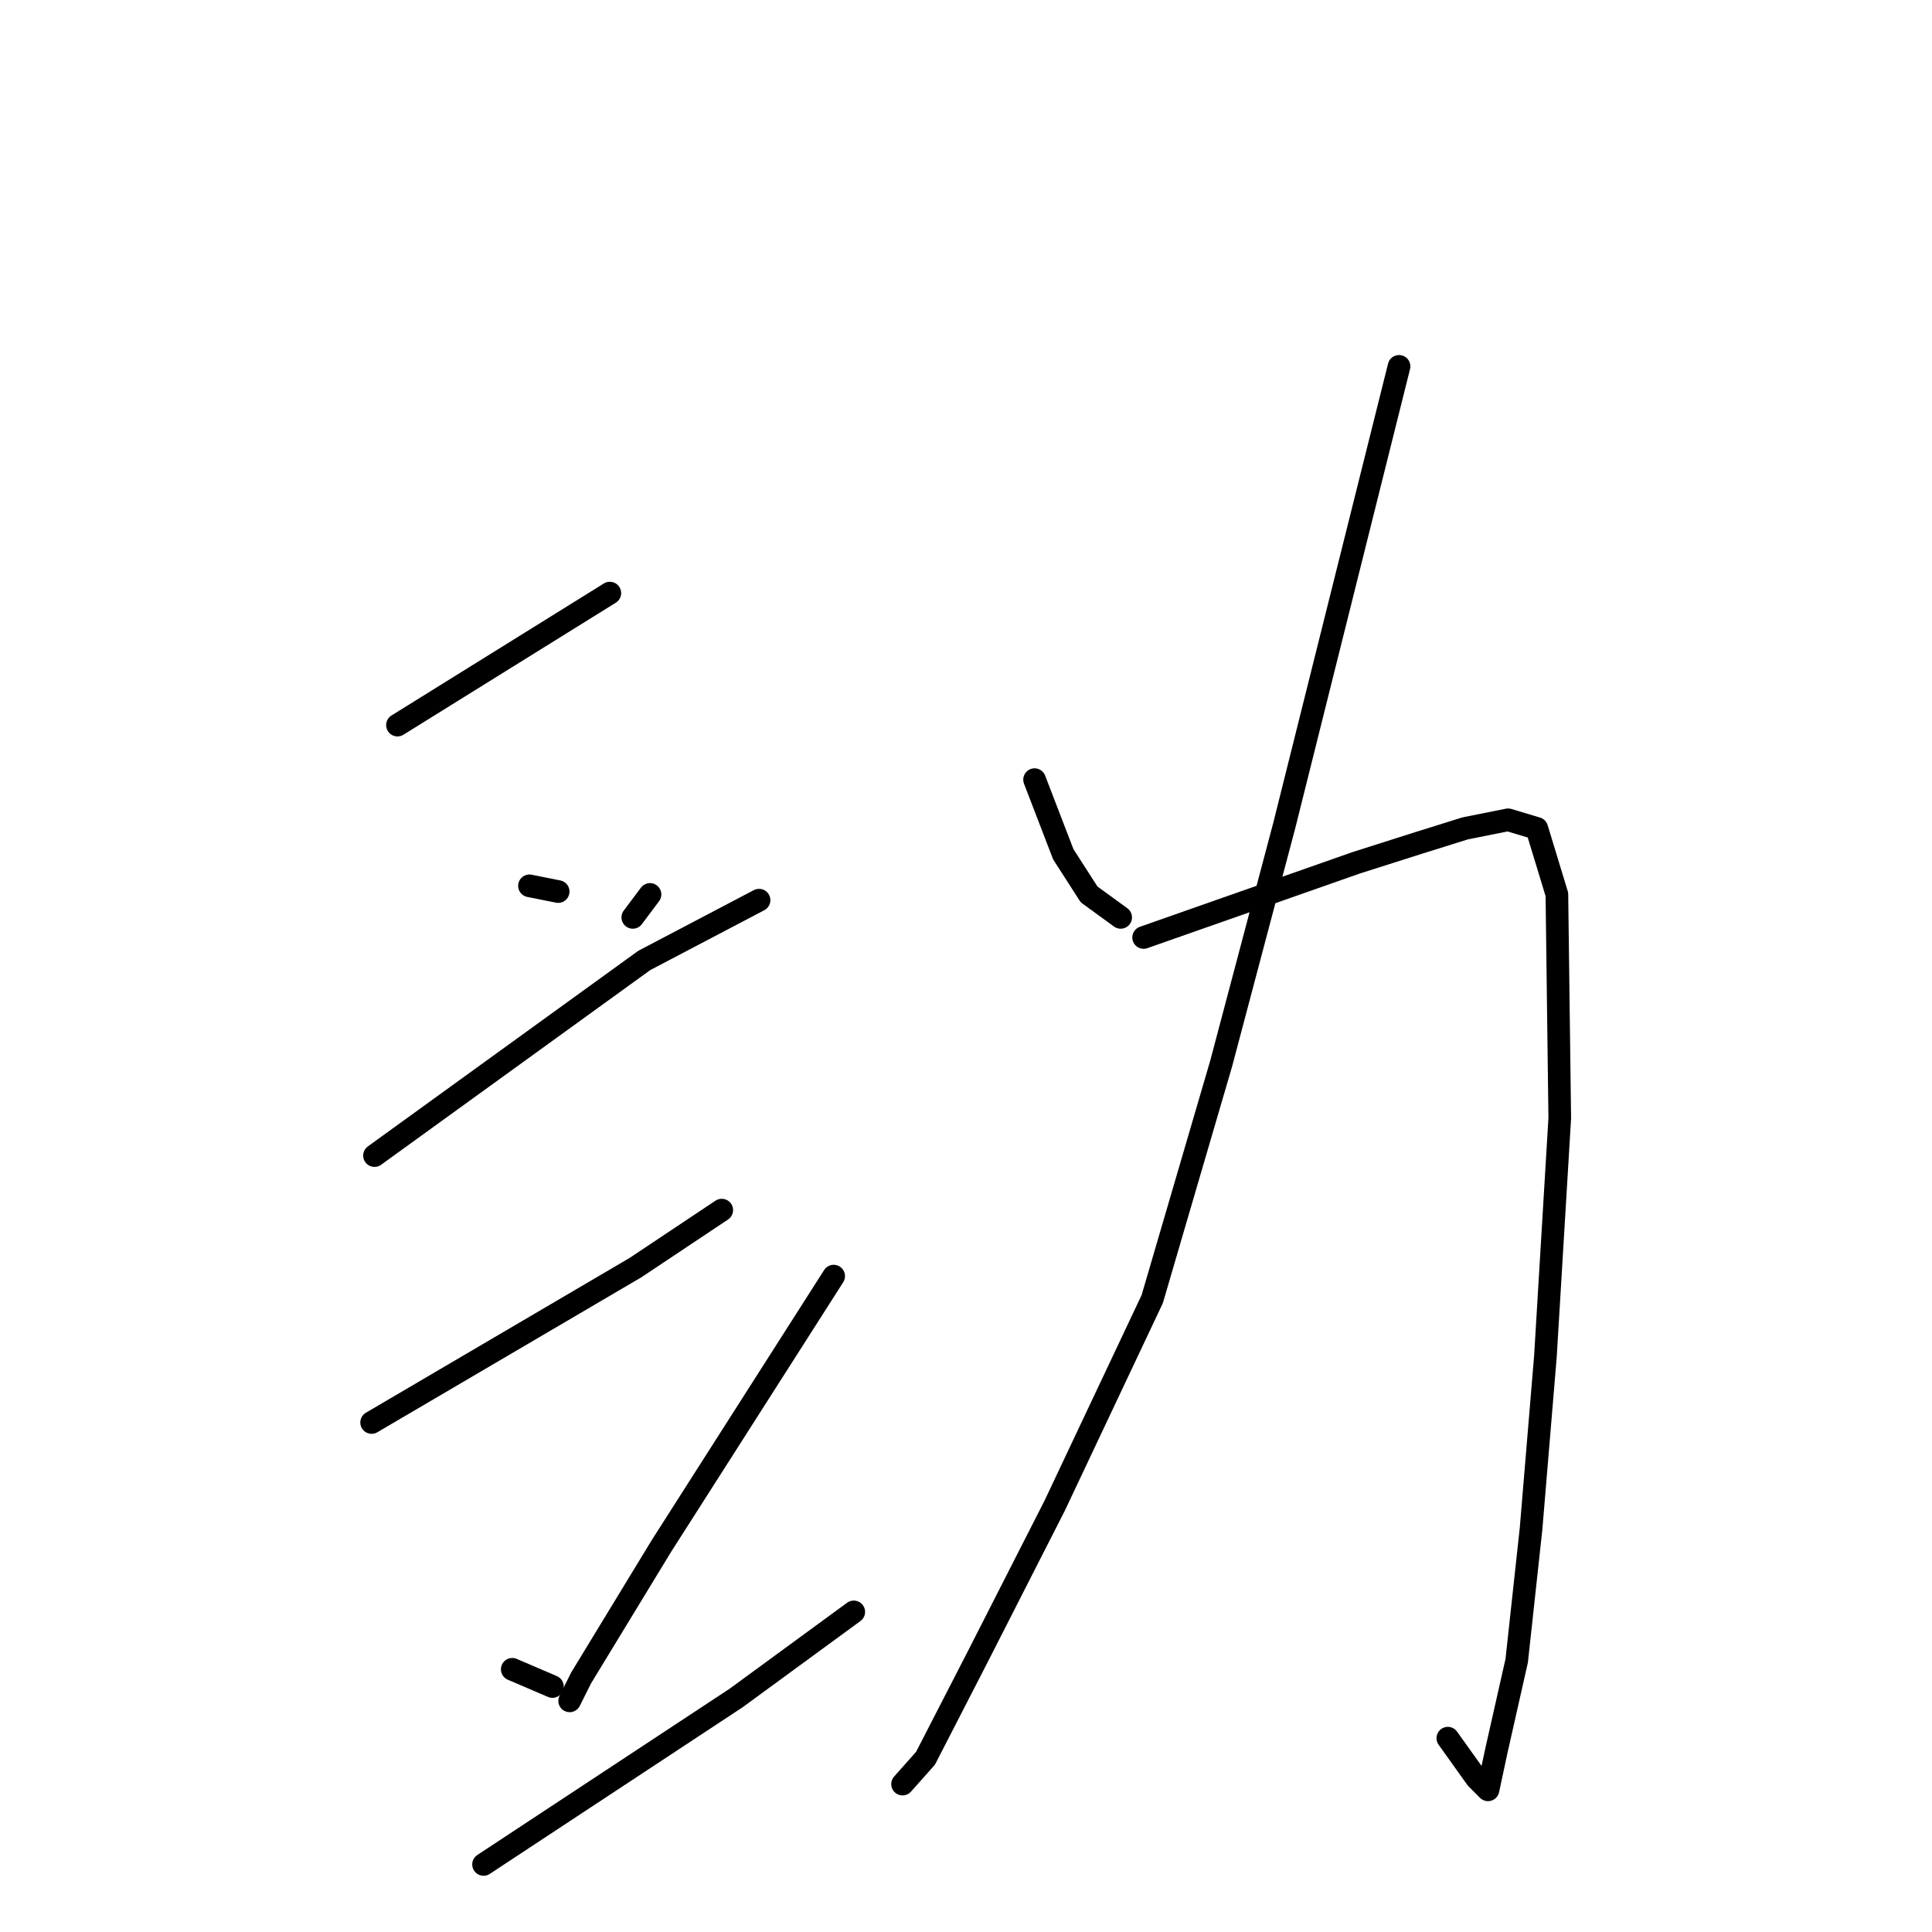 <?xml version="1.0" standalone="no"?>
    <svg width="256" height="256" xmlns="http://www.w3.org/2000/svg" version="1.1">
    <polyline stroke="black" stroke-width="3" stroke-linecap="round" fill="transparent" stroke-linejoin="round" points="52.666 96.08 66.736 87.334 80.806 78.588 80.806 78.588 " />
        <polyline stroke="black" stroke-width="3" stroke-linecap="round" fill="transparent" stroke-linejoin="round" points="70.158 117.376 72.059 117.756 73.961 118.136 73.961 118.136 " />
        <polyline stroke="black" stroke-width="3" stroke-linecap="round" fill="transparent" stroke-linejoin="round" points="86.13 118.516 84.989 120.038 83.848 121.559 83.848 121.559 " />
        <polyline stroke="black" stroke-width="3" stroke-linecap="round" fill="transparent" stroke-linejoin="round" points="49.623 153.121 67.496 140.192 85.369 127.263 100.58 119.277 100.58 119.277 " />
        <polyline stroke="black" stroke-width="3" stroke-linecap="round" fill="transparent" stroke-linejoin="round" points="49.243 188.487 66.736 178.219 84.228 167.952 95.636 160.346 95.636 160.346 " />
        <polyline stroke="black" stroke-width="3" stroke-linecap="round" fill="transparent" stroke-linejoin="round" points="67.876 221.19 70.538 222.331 73.2 223.472 73.2 223.472 " />
        <polyline stroke="black" stroke-width="3" stroke-linecap="round" fill="transparent" stroke-linejoin="round" points="110.467 169.093 99.059 186.965 87.651 204.838 77.003 222.331 75.482 225.373 75.482 225.373 " />
        <polyline stroke="black" stroke-width="3" stroke-linecap="round" fill="transparent" stroke-linejoin="round" points="64.074 247.048 80.806 236.021 97.538 224.993 113.129 213.585 113.129 213.585 " />
        <polyline stroke="black" stroke-width="3" stroke-linecap="round" fill="transparent" stroke-linejoin="round" points="137.086 103.306 138.987 108.249 140.889 113.193 144.311 118.516 148.494 121.559 148.494 121.559 " />
        <polyline stroke="black" stroke-width="3" stroke-linecap="round" fill="transparent" stroke-linejoin="round" points="185.381 48.546 177.775 78.968 170.17 109.39 161.804 140.953 152.677 172.135 139.748 199.514 129.481 219.669 122.636 232.978 119.594 236.401 119.594 236.401 " />
        <polyline stroke="black" stroke-width="3" stroke-linecap="round" fill="transparent" stroke-linejoin="round" points="151.536 124.221 165.606 119.277 179.677 114.333 188.043 111.672 194.127 109.77 199.831 108.629 203.634 109.77 206.296 118.516 206.676 148.178 204.775 179.74 202.873 202.557 200.972 220.049 198.31 231.838 197.169 237.161 195.648 235.64 191.845 230.317 191.845 230.317 " />
        </svg>
